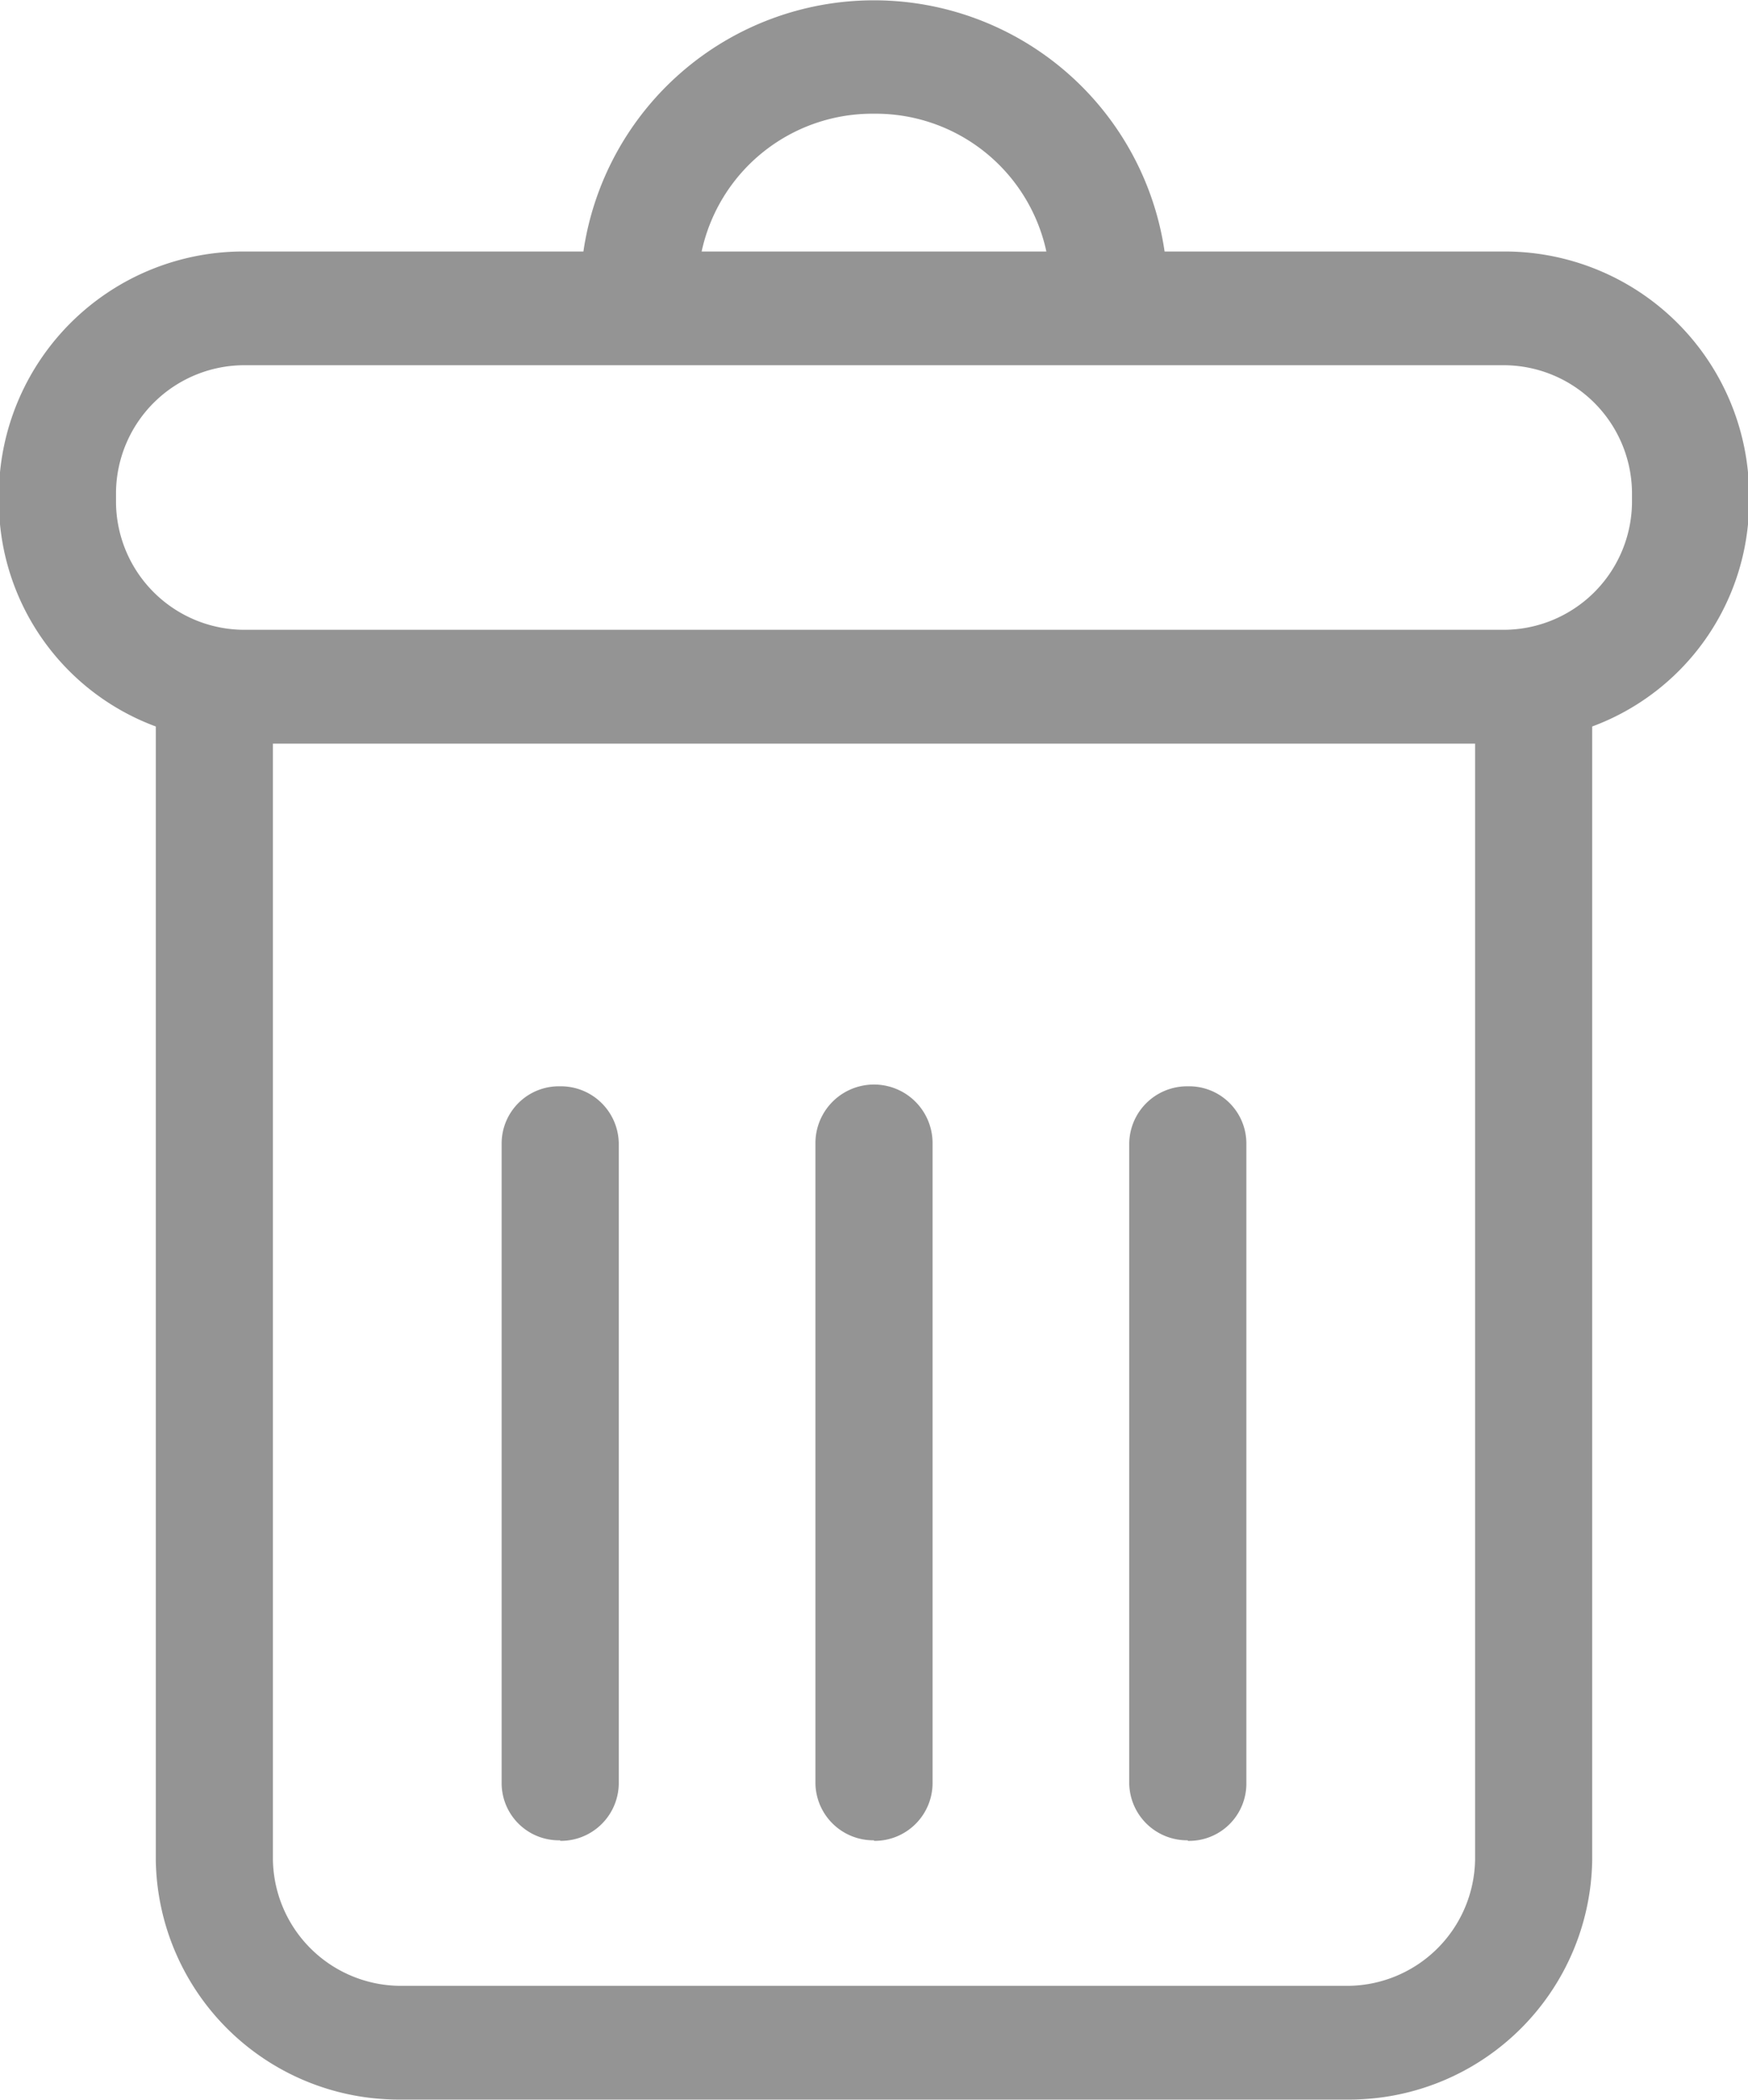 <svg xmlns="http://www.w3.org/2000/svg" width="15.82" height="19" viewBox="0 0 15.82 19">
<defs>
    <style>
      .cls-1 {
        fill: #949494;
        fill-rule: evenodd;
      }
    </style>
  </defs>
  <path id="Forma_1" data-name="Forma 1" class="cls-1" d="M1485.18,478.776h-3.05a2.658,2.658,0,0,0-5.26,0h-3.05a2.212,2.212,0,0,0-2.24,2.171v0.111a2.175,2.175,0,0,0,1.42,2.016v10.255a2.2,2.2,0,0,0,2.23,2.17h8.54a2.2,2.2,0,0,0,2.23-2.17V483.074a2.175,2.175,0,0,0,1.42-2.016v-0.111A2.212,2.212,0,0,0,1485.18,478.776Zm-5.68-1.247a1.58,1.58,0,0,1,1.56,1.247h-3.12A1.58,1.58,0,0,1,1479.5,477.529Zm5.44,15.8a1.16,1.16,0,0,1-1.17,1.141h-8.54a1.16,1.16,0,0,1-1.17-1.141v-10.1h10.88v10.1Zm1.42-12.271a1.163,1.163,0,0,1-1.18,1.141h-11.36a1.163,1.163,0,0,1-1.18-1.141v-0.111a1.163,1.163,0,0,1,1.18-1.142h11.36a1.163,1.163,0,0,1,1.18,1.142v0.111Zm-9.7,12.1a0.524,0.524,0,0,0,.53-0.514v-5.8a0.524,0.524,0,0,0-.53-0.514,0.518,0.518,0,0,0-.53.514v5.8A0.518,0.518,0,0,0,1476.66,493.153Zm2.84,0a0.524,0.524,0,0,0,.53-0.514v-5.8a0.53,0.53,0,0,0-1.06,0v5.8A0.524,0.524,0,0,0,1479.5,493.153Zm2.84,0a0.518,0.518,0,0,0,.53-0.514v-5.8a0.518,0.518,0,0,0-.53-0.514,0.524,0.524,0,0,0-.53.514v5.8A0.524,0.524,0,0,0,1482.34,493.153Z" transform="translate(-1471.59 -476.5)"/>
</svg>

